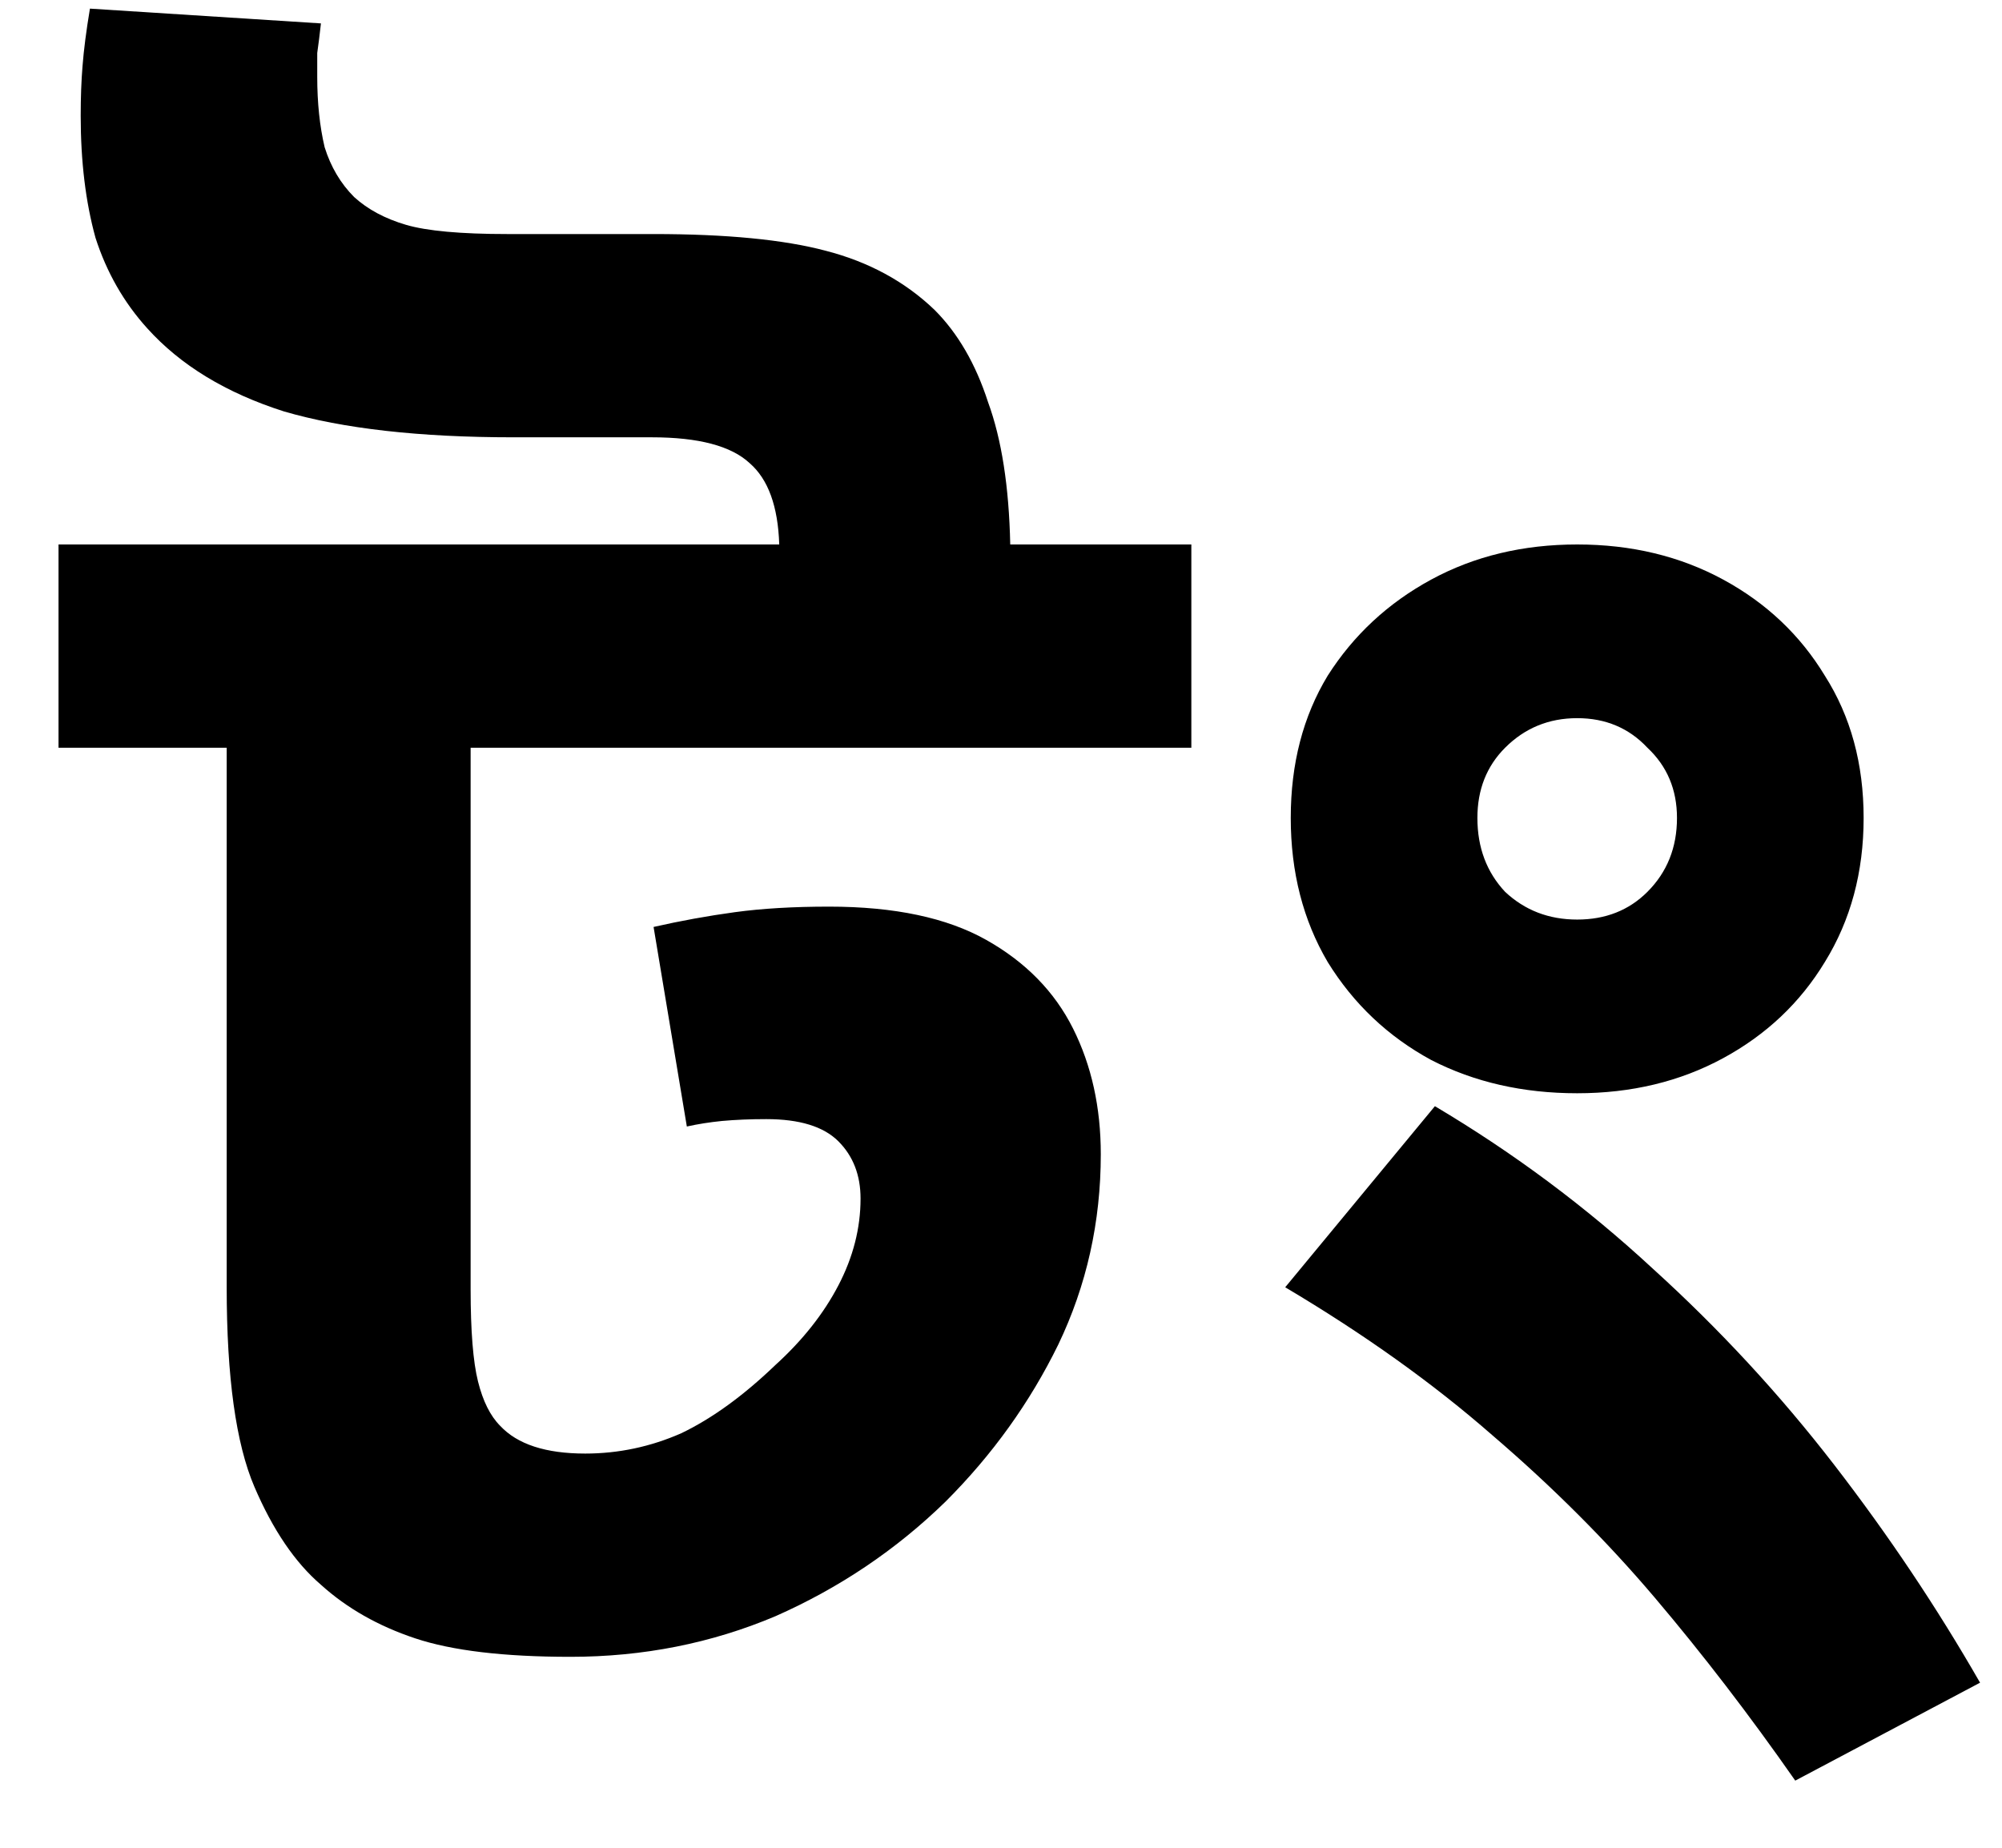 <svg width="26" height="24" viewBox="0 0 26 24" fill="none" xmlns="http://www.w3.org/2000/svg">
<path d="M15.472 7.072V9.712H6.112V16.744C6.112 17.288 6.144 17.688 6.208 17.944C6.272 18.2 6.368 18.392 6.496 18.52C6.72 18.76 7.088 18.88 7.6 18.88C8.032 18.88 8.448 18.792 8.848 18.616C9.248 18.424 9.656 18.128 10.072 17.728C10.424 17.408 10.696 17.064 10.888 16.696C11.08 16.328 11.176 15.952 11.176 15.568C11.176 15.264 11.08 15.016 10.888 14.824C10.696 14.632 10.384 14.536 9.952 14.536C9.744 14.536 9.552 14.544 9.376 14.56C9.216 14.576 9.064 14.6 8.92 14.632L8.488 12.04C8.84 11.96 9.192 11.896 9.544 11.848C9.896 11.8 10.304 11.776 10.768 11.776C11.616 11.776 12.296 11.92 12.808 12.208C13.32 12.496 13.696 12.88 13.936 13.36C14.176 13.84 14.296 14.384 14.296 14.992C14.296 15.872 14.112 16.696 13.744 17.464C13.376 18.216 12.888 18.896 12.28 19.504C11.64 20.128 10.904 20.624 10.072 20.992C9.24 21.344 8.352 21.52 7.408 21.52C6.544 21.52 5.872 21.44 5.392 21.28C4.912 21.12 4.504 20.888 4.168 20.584C3.832 20.296 3.544 19.872 3.304 19.312C3.064 18.752 2.944 17.888 2.944 16.72V9.712H0.76V7.072H15.472ZM10.12 7.072C10.104 6.576 9.976 6.224 9.736 6.016C9.496 5.792 9.072 5.68 8.464 5.68H6.664C5.448 5.68 4.456 5.568 3.688 5.344C2.936 5.104 2.344 4.744 1.912 4.264C1.608 3.928 1.384 3.536 1.24 3.088C1.112 2.624 1.048 2.096 1.048 1.504C1.048 1.264 1.056 1.048 1.072 0.856C1.088 0.648 1.12 0.4 1.168 0.112L4.168 0.304C4.152 0.448 4.136 0.576 4.12 0.688C4.12 0.8 4.12 0.904 4.12 1C4.12 1.336 4.152 1.64 4.216 1.912C4.296 2.168 4.424 2.384 4.6 2.56C4.776 2.72 5 2.84 5.272 2.92C5.544 3 5.984 3.04 6.592 3.04H8.488C9.432 3.04 10.176 3.112 10.72 3.256C11.28 3.4 11.752 3.656 12.136 4.024C12.44 4.328 12.672 4.728 12.832 5.224C13.008 5.704 13.104 6.32 13.12 7.072H10.12ZM18.635 14.368C19.659 14.976 20.603 15.68 21.467 16.48C22.331 17.264 23.115 18.112 23.819 19.024C24.523 19.936 25.155 20.88 25.715 21.856L23.315 23.128C22.723 22.28 22.115 21.488 21.491 20.752C20.867 20.016 20.163 19.312 19.379 18.64C18.611 17.968 17.715 17.328 16.691 16.72L18.635 14.368ZM16.763 10.624C16.763 9.92 16.923 9.304 17.243 8.776C17.579 8.248 18.027 7.832 18.587 7.528C19.147 7.224 19.779 7.072 20.483 7.072C21.187 7.072 21.819 7.224 22.379 7.528C22.939 7.832 23.379 8.248 23.699 8.776C24.035 9.304 24.203 9.92 24.203 10.624C24.203 11.328 24.035 11.952 23.699 12.496C23.379 13.024 22.939 13.44 22.379 13.744C21.819 14.048 21.187 14.2 20.483 14.2C19.779 14.2 19.147 14.056 18.587 13.768C18.027 13.464 17.579 13.04 17.243 12.496C16.923 11.952 16.763 11.328 16.763 10.624ZM19.187 10.624C19.187 11.008 19.307 11.328 19.547 11.584C19.803 11.824 20.115 11.944 20.483 11.944C20.851 11.944 21.155 11.824 21.395 11.584C21.651 11.328 21.779 11.008 21.779 10.624C21.779 10.256 21.651 9.952 21.395 9.712C21.155 9.456 20.851 9.328 20.483 9.328C20.115 9.328 19.803 9.456 19.547 9.712C19.307 9.952 19.187 10.256 19.187 10.624Z" fill="black"/>
</svg>

